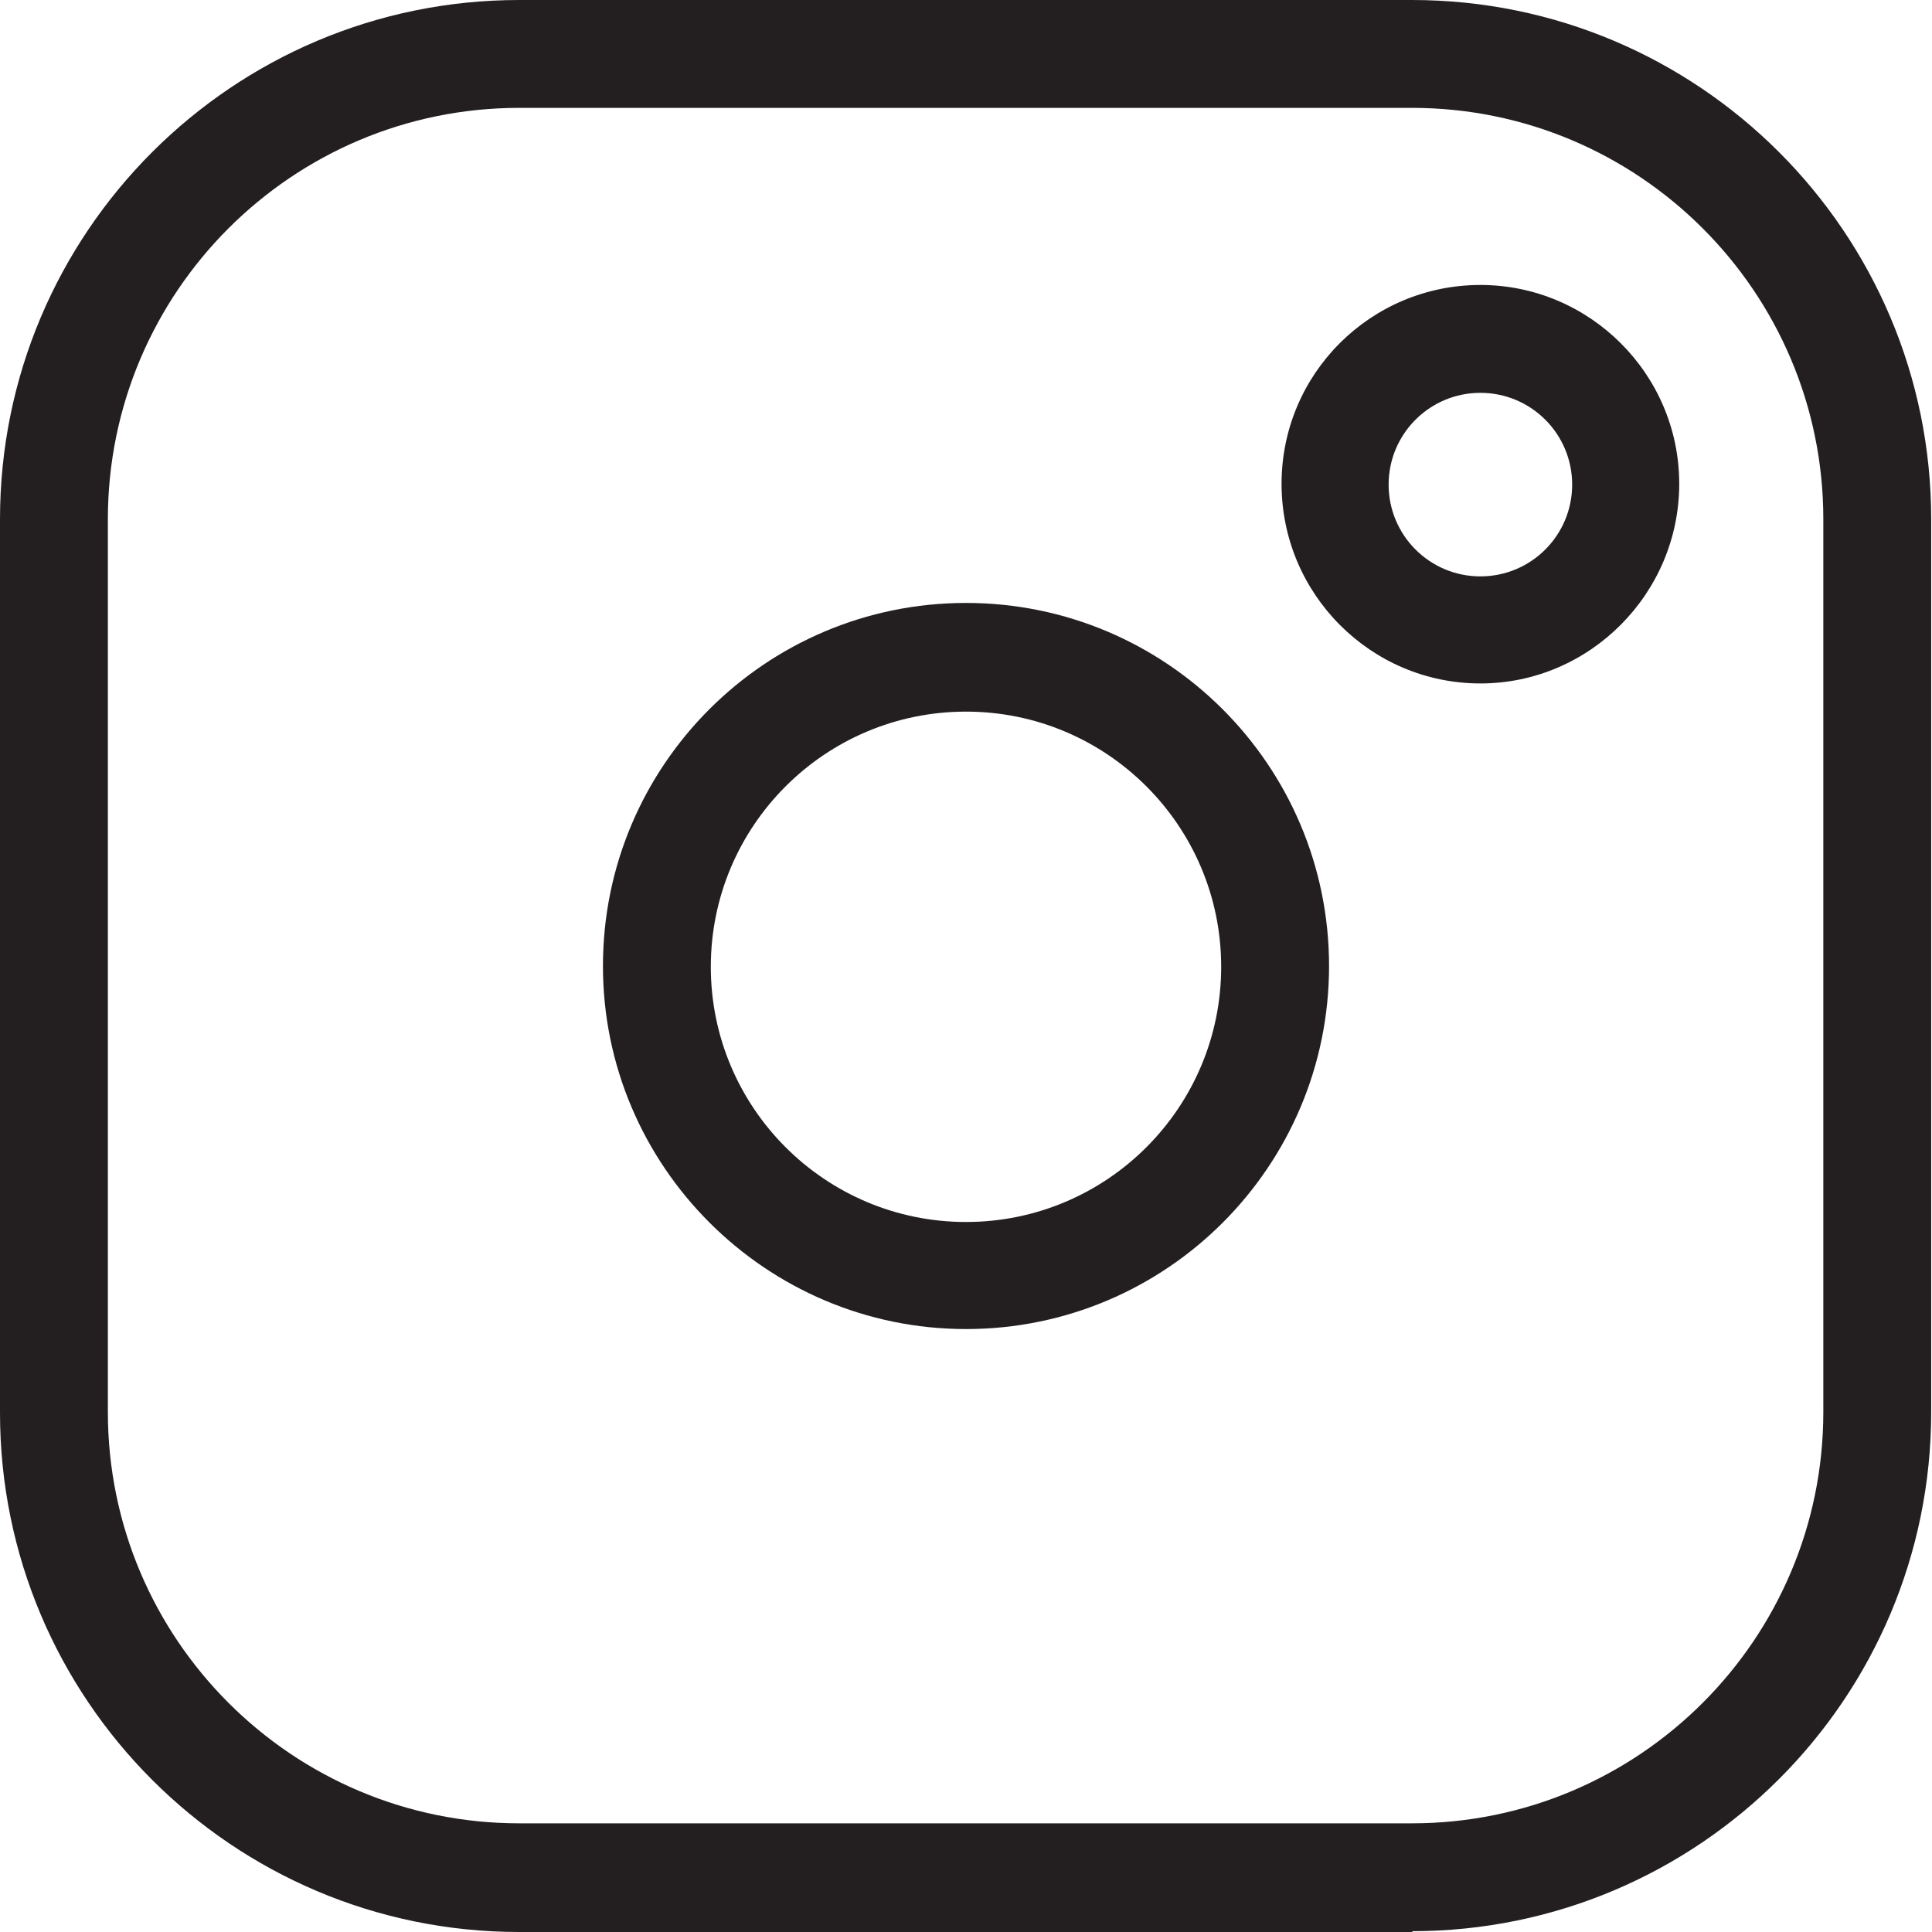 <?xml version="1.0" encoding="UTF-8"?>
<svg id="Layer_2" data-name="Layer 2" xmlns="http://www.w3.org/2000/svg" viewBox="0 0 24 24">
  <defs>
    <style>
      .cls-1 {
        fill: #231f20;
        stroke-width: 0px;
      }
    </style>
  </defs>
  <g id="Layer_1-2" data-name="Layer 1">
    <path class="cls-1" d="m17.55,24H6.45c-3.56,0-6.45-2.89-6.45-6.45V6.45C0,2.89,2.89,0,6.45,0h11.09c3.56,0,6.45,2.89,6.45,6.45v11.09c0,3.56-2.89,6.45-6.45,6.45ZM6.45,1.34C3.63,1.34,1.34,3.63,1.34,6.45v11.09c0,2.82,2.29,5.11,5.11,5.11h11.09c2.82,0,5.11-2.29,5.11-5.11V6.45c0-2.82-2.29-5.11-5.11-5.11H6.45Zm5.55,15.17c-2.48,0-4.51-2.02-4.51-4.51s2.02-4.51,4.51-4.51,4.51,2.02,4.51,4.51-2.02,4.51-4.51,4.51Zm0-7.67c-1.75,0-3.17,1.42-3.17,3.17s1.42,3.17,3.17,3.17,3.17-1.42,3.17-3.17-1.42-3.17-3.17-3.17Zm6.39-.35c-1.36,0-2.47-1.11-2.47-2.48s1.11-2.47,2.47-2.47,2.47,1.11,2.47,2.47-1.11,2.48-2.47,2.48Zm0-3.61c-.63,0-1.14.51-1.14,1.14s.51,1.14,1.14,1.14,1.14-.51,1.14-1.14-.51-1.14-1.14-1.14Z"/>
  </g>
</svg>